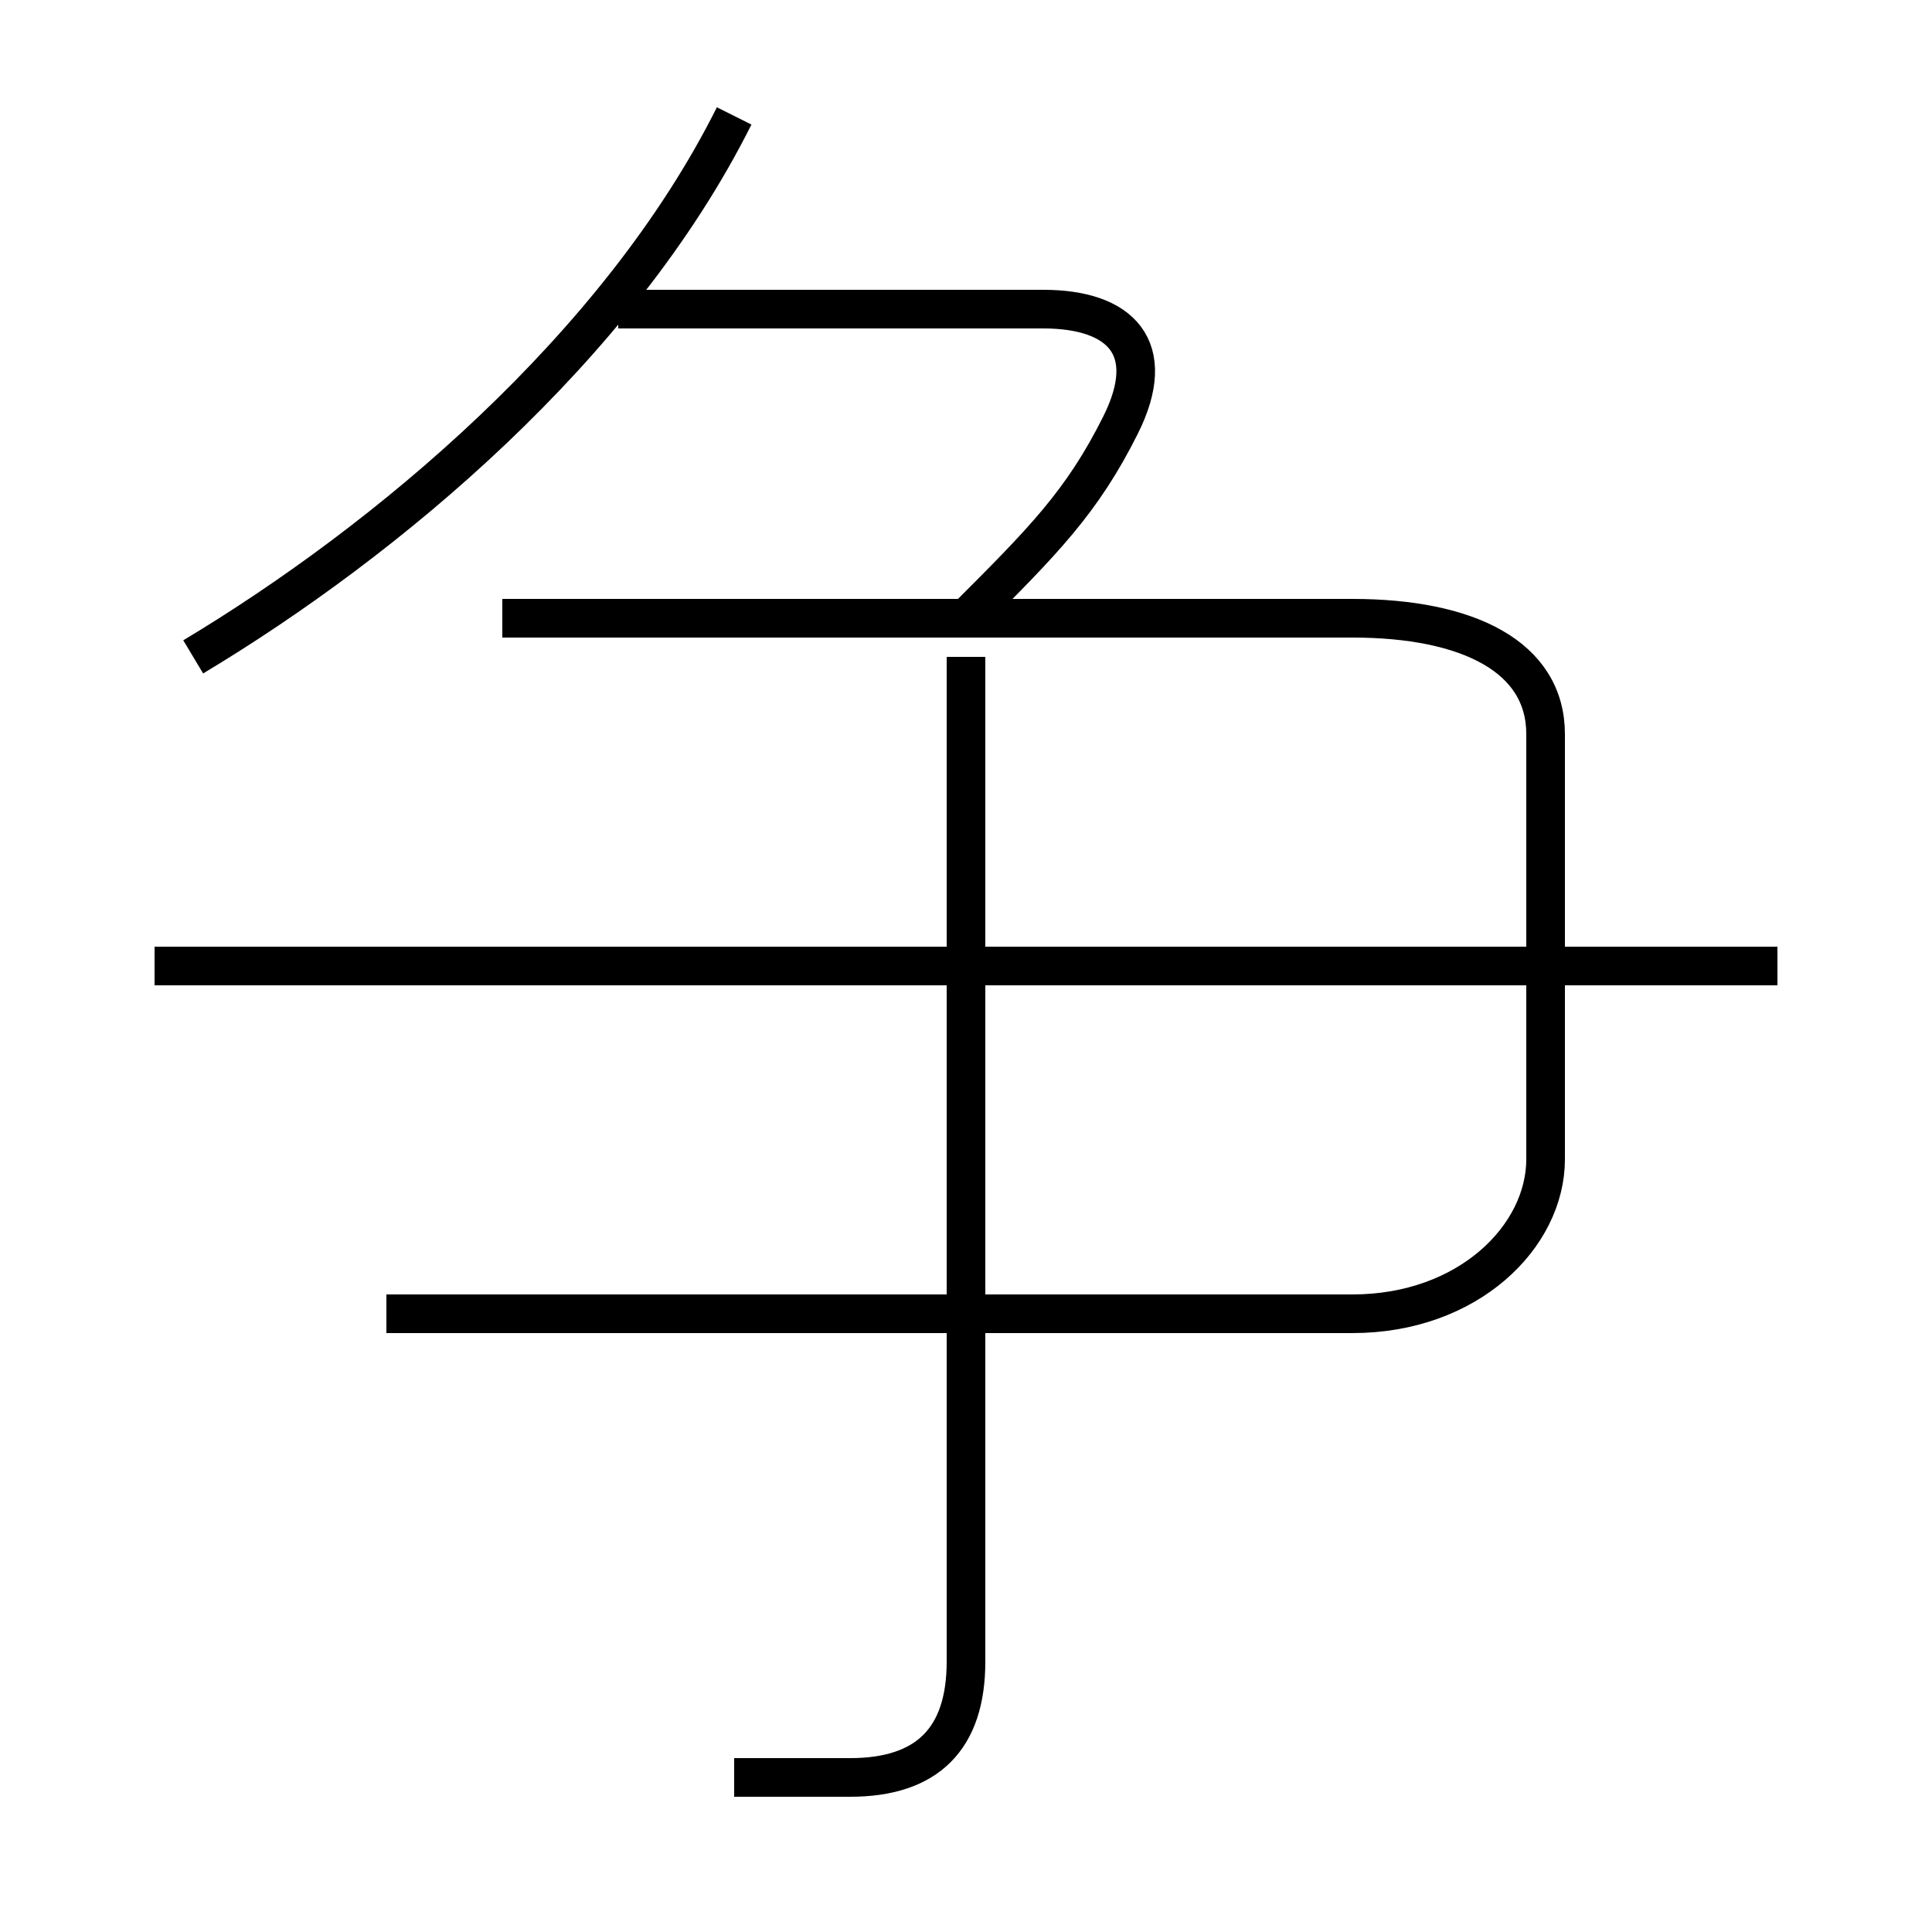 <?xml version='1.0' encoding='utf8'?>
<svg viewBox="0.0 -6.0 50.0 50.0" version="1.1" xmlns="http://www.w3.org/2000/svg">
<rect x="0.0" y="-6.0" width="50.0" height="50.0" fill="#808080" stroke="none"/>
<rect x="-1000" y="-1000" width="2000" height="2000" stroke="white" fill="white"/>
<g style="fill:white;stroke:#000000;  stroke-width:1">
<path d="M 10 -10 L 35 -10 C 38 -10 40 -12 40 -14 L 40 -25 C 40 -27 38 -28 35 -28 L 13 -28 M 19 2 C 20 2 20 2 22 2 C 24 2 25 1 25 -1 L 25 -27 M 46 -19 L 4 -19 M 5 -27 C 10 -30 16 -35 19 -41 M 25 -28 C 27 -30 28 -31 29 -33 C 30 -35 29 -36 27 -36 L 16 -36" transform="translate(0.0 38.0)" />
</g>
</svg>